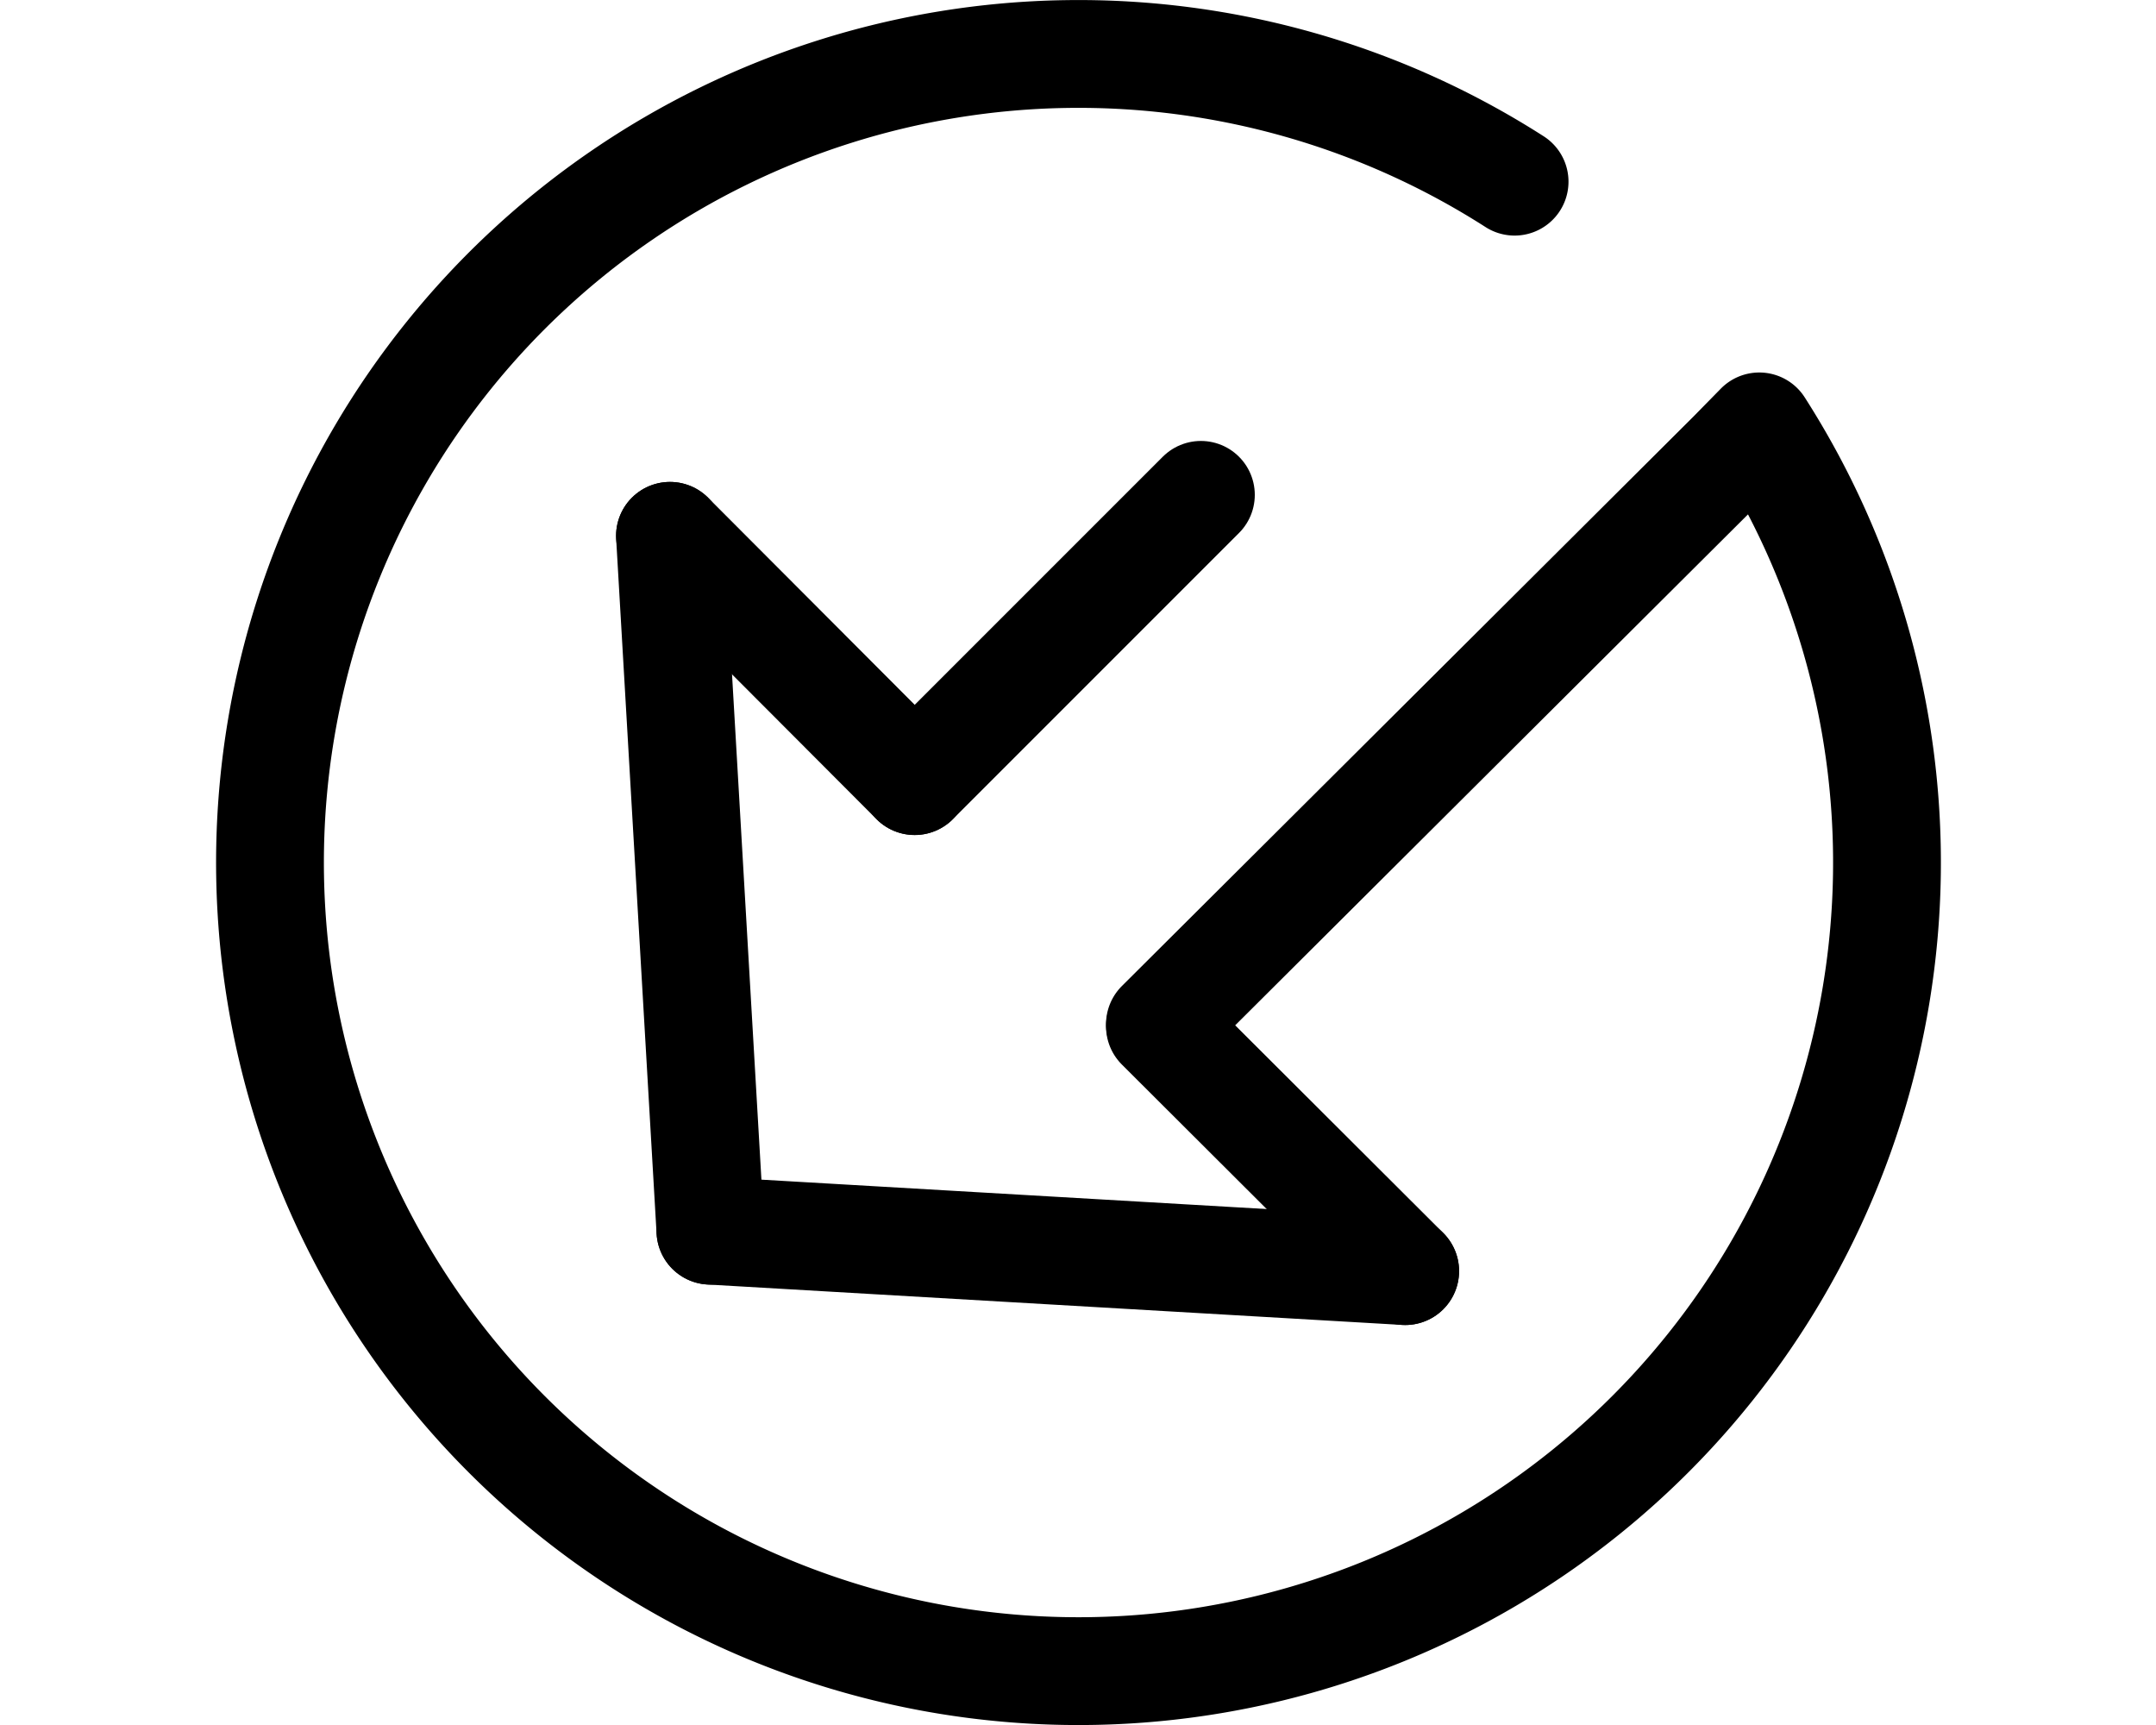 <svg xmlns="http://www.w3.org/2000/svg" viewBox="0 0 40 32">
    <line
        x1="26.07"
        x2="21.52"
        y1="23.58"
        y2="19.04"
        fill="none"
        stroke="#000000"
        stroke-linecap="round"
        stroke-linejoin="round"
        stroke-width="2"
    />
    <line
        x1="16.97"
        x2="12.43"
        y1="14.49"
        y2="9.94"
        fill="none"
        stroke="#000000"
        stroke-linecap="round"
        stroke-linejoin="round"
        stroke-width="2"
    />
    <path
        fill="none"
        stroke="#000000"
        stroke-linecap="round"
        stroke-linejoin="round"
        stroke-width="2"
        d="M21.52,19,32.13,8.43l.51-.52A15,15,0,1,1,28.1,3.37"
        transform="translate(0 0)"
    />
    <line
        x1="16.97"
        x2="22.28"
        y1="14.49"
        y2="9.18"
        fill="none"
        stroke="#000000"
        stroke-linecap="round"
        stroke-linejoin="round"
        stroke-width="2"
    />
    <line
        x1="13.18"
        x2="26.07"
        y1="22.83"
        y2="23.58"
        fill="none"
        stroke="#000000"
        stroke-linecap="round"
        stroke-linejoin="round"
        stroke-width="2"
    />
    <line
        x1="12.43"
        x2="13.18"
        y1="9.94"
        y2="22.83"
        fill="none"
        stroke="#000000"
        stroke-linecap="round"
        stroke-linejoin="round"
        stroke-width="2"
    />
</svg>
